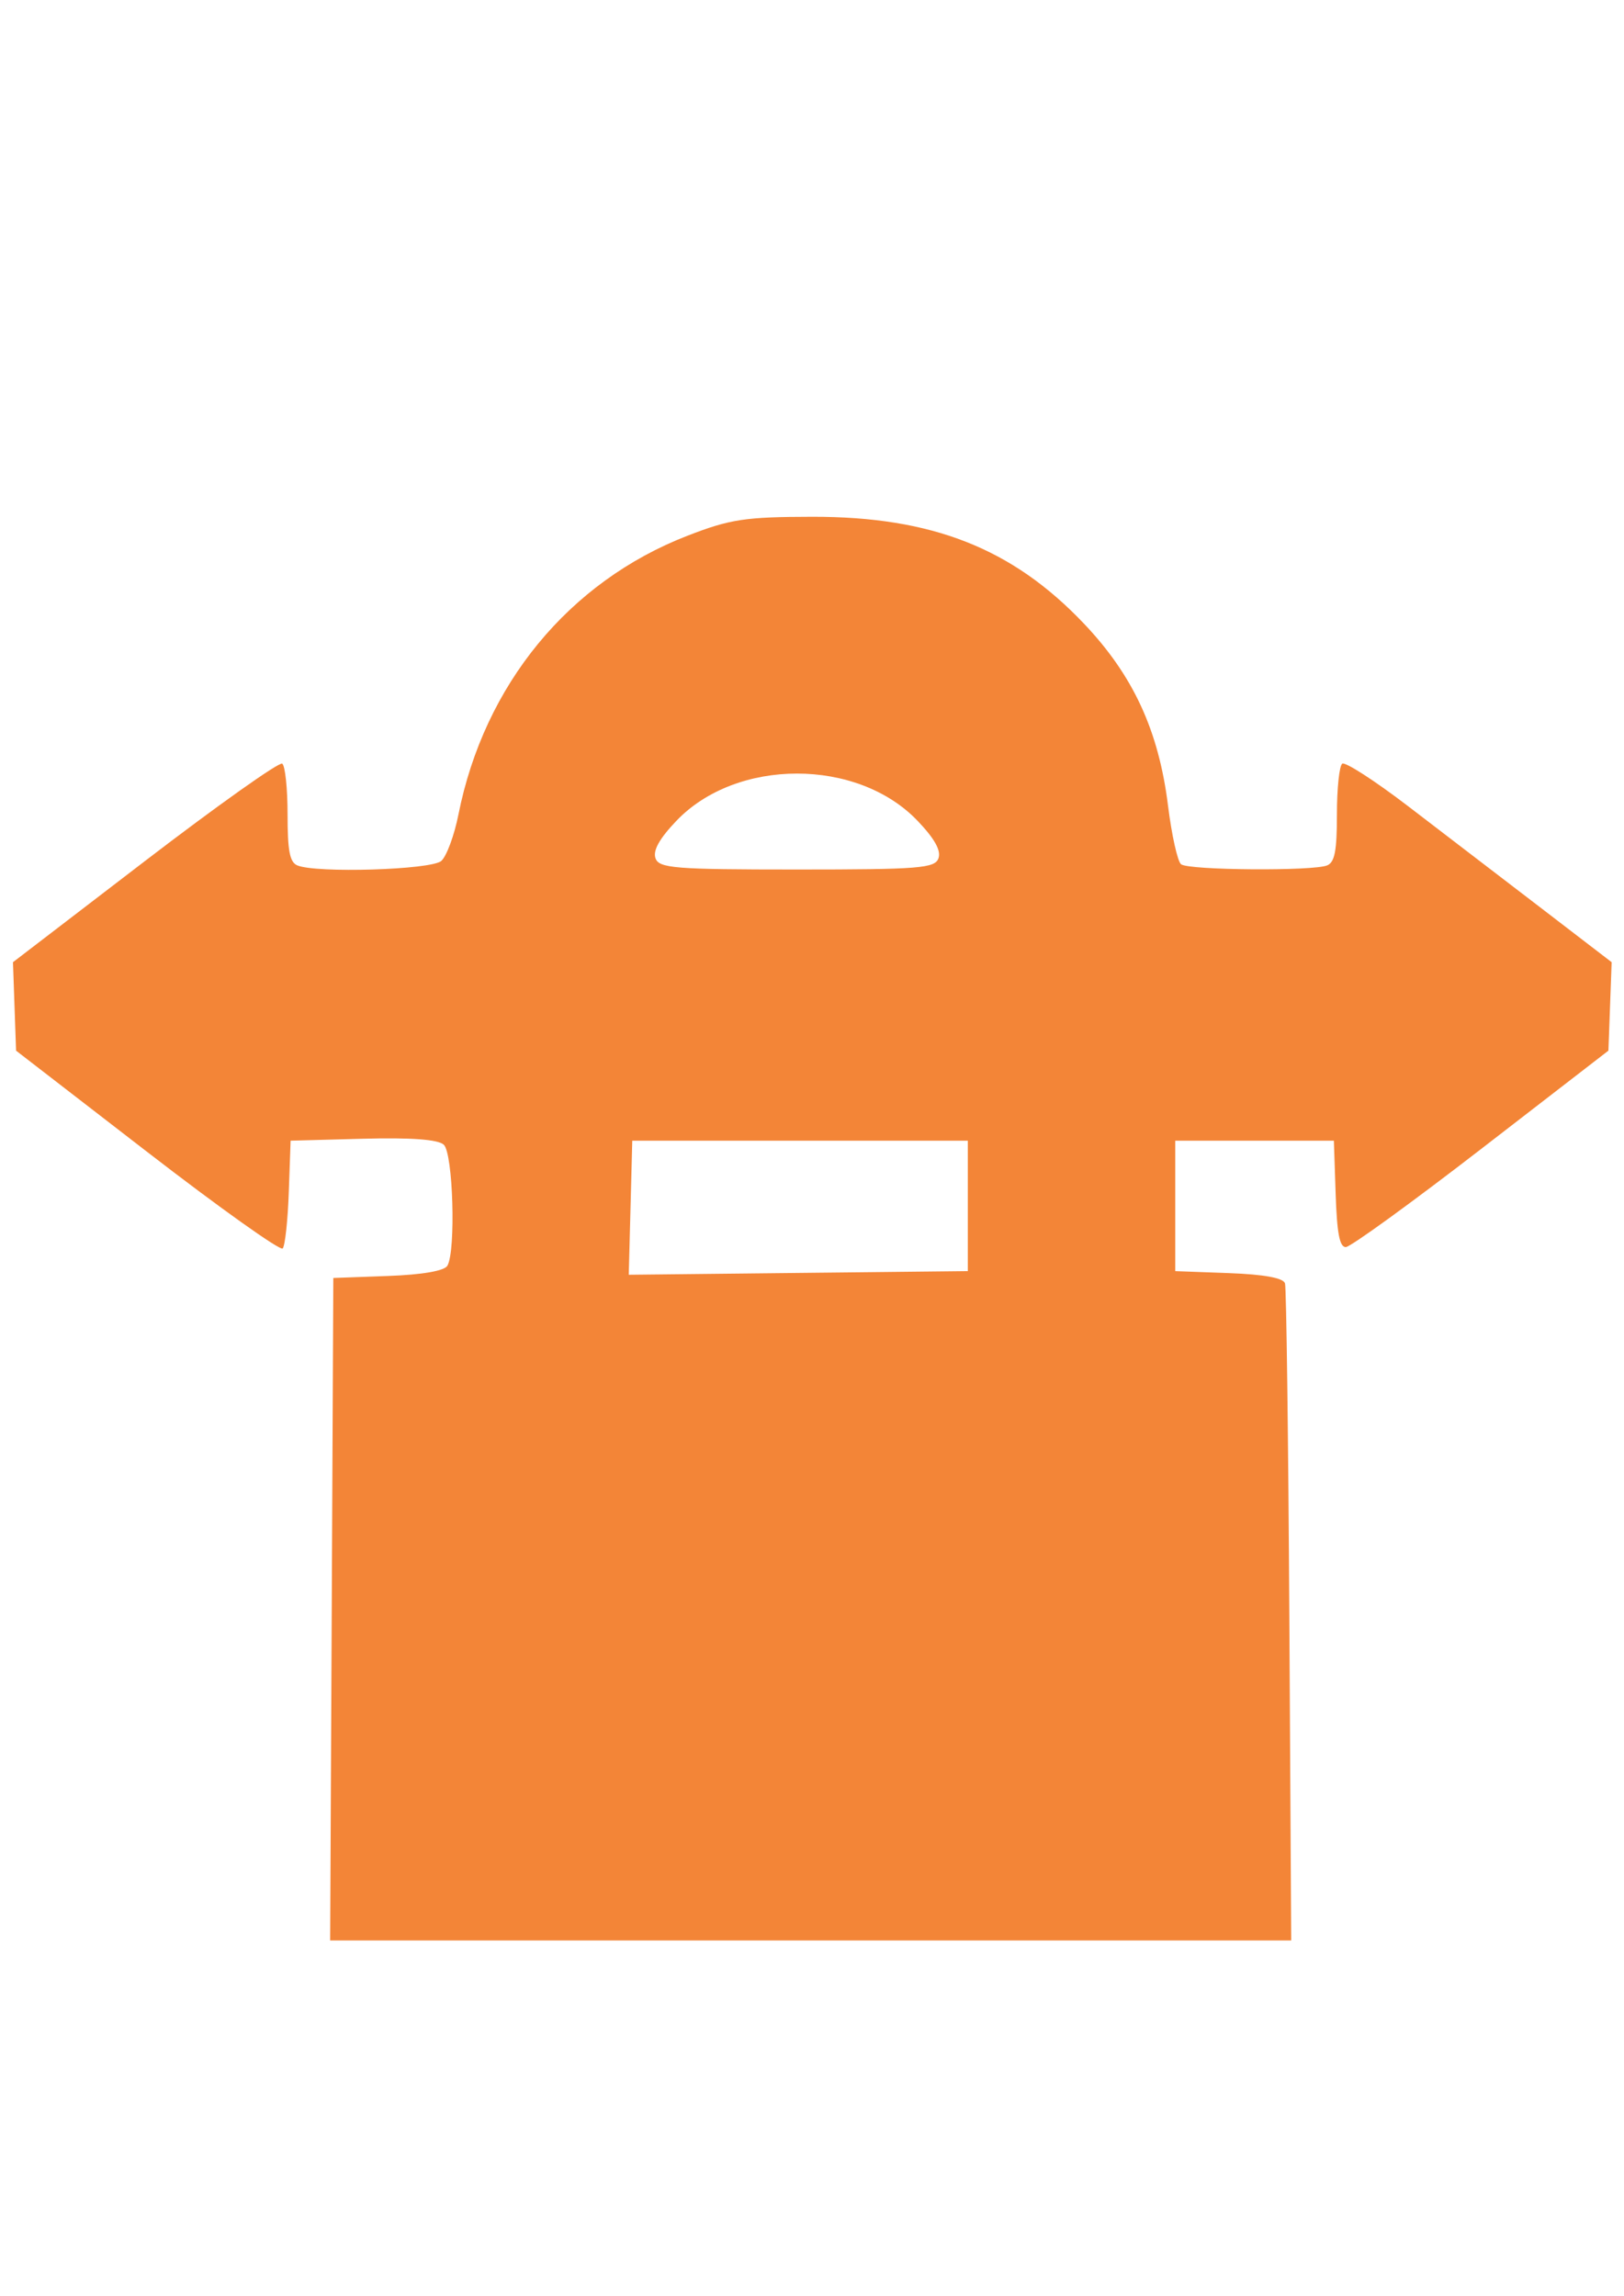 <?xml version="1.0" encoding="UTF-8" standalone="no"?>
<!-- Created with Inkscape (http://www.inkscape.org/) -->

<svg
   xmlns:dc="http://purl.org/dc/elements/1.1/"
   xmlns:cc="http://creativecommons.org/ns#"
   xmlns:rdf="http://www.w3.org/1999/02/22-rdf-syntax-ns#"
   xmlns:svg="http://www.w3.org/2000/svg"
   xmlns="http://www.w3.org/2000/svg"
   xmlns:sodipodi="http://sodipodi.sourceforge.net/DTD/sodipodi-0.dtd"
   xmlns:inkscape="http://www.inkscape.org/namespaces/inkscape"
   width="297mm"
   height="420mm"
   viewBox="0 0 297 420"
   version="1.1"
   id="svg211"
   inkscape:version="0.92.2 (5c3e80d, 2017-08-06)"
   sodipodi:docname="AWS_VPN_Connection.svg">
  <defs
     id="defs205" />
  <sodipodi:namedview
     id="base"
     pagecolor="#ffffff"
     bordercolor="#666666"
     borderopacity="1.0"
     inkscape:pageopacity="0.0"
     inkscape:pageshadow="2"
     inkscape:zoom="0.35"
     inkscape:cx="400"
     inkscape:cy="560"
     inkscape:document-units="mm"
     inkscape:current-layer="layer1"
     showgrid="false"
     inkscape:window-width="1920"
     inkscape:window-height="1001"
     inkscape:window-x="-9"
     inkscape:window-y="-9"
     inkscape:window-maximized="1" />
  <g
     inkscape:label="Layer 1"
     inkscape:groupmode="layer"
     id="layer1"
     transform="translate(0,123)">
    <path
       style="fill:#f38537;stroke-width:1.184"
       d="m 60.669,171.338 0.29,-60.585 10.005,-0.367 c 6.275,-0.23 10.324,-0.932 10.861,-1.883 1.566,-2.772 1.034,-20.538 -0.662,-22.122 -1.033,-0.965 -5.983,-1.332 -14.784,-1.095 l -13.231,0.355 -0.333,9.416 c -0.183,5.179 -0.686,9.812 -1.116,10.297 -0.43,0.484 -11.577,-7.458 -24.771,-17.649 L 2.939,69.175 2.655,61.084 2.372,52.994 26.504,34.496 c 13.273,-10.174 24.572,-18.192 25.109,-17.819 0.537,0.374 0.977,4.541 0.977,9.26 0,6.666 0.394,8.751 1.765,9.343 3.412,1.473 24.514,0.827 26.349,-0.807 0.969,-0.863 2.379,-4.677 3.134,-8.476 4.715,-23.743 20.181,-42.579 41.877,-51.002 7.821,-3.036 10.551,-3.452 22.83,-3.472 21.876,-0.036 36.584,5.747 49.679,19.533 9.023,9.499 13.676,19.572 15.386,33.305 0.671,5.389 1.745,10.213 2.387,10.721 1.404,1.11 24.234,1.28 26.738,0.199 1.371,-0.592 1.765,-2.677 1.765,-9.343 0,-4.72 0.439,-8.886 0.975,-9.259 0.536,-0.373 5.951,3.125 12.033,7.774 6.082,4.648 16.948,12.972 24.146,18.497 l 13.089,10.045 -0.296,8.088 -0.296,8.088 -23.252,17.966 c -12.788,9.881 -23.939,17.966 -24.779,17.966 -1.132,0 -1.611,-2.513 -1.853,-9.731 l -0.326,-9.731 H 229.437 214.932 v 11.929 11.929 l 9.815,0.364 c 6.442,0.239 9.968,0.886 10.259,1.883 0.245,0.836 0.6,28.218 0.789,60.849 l 0.344,59.329 H 148.259 60.379 Z M 176.996,97.57 V 85.641 h -30.683 -30.683 l -0.32,12.262 -0.32,12.262 31.003,-0.334 31.003,-0.334 z m -5.36,-63.6 c 0.483,-1.418 -0.721,-3.572 -3.809,-6.813 -11.005,-11.552 -33.141,-11.552 -44.145,0 -3.088,3.242 -4.292,5.396 -3.809,6.813 0.628,1.842 3.51,2.073 25.881,2.073 22.372,0 25.253,-0.231 25.881,-2.073 z"
       id="path241"
       inkscape:connector-curvature="0" />
  </g>
</svg>
